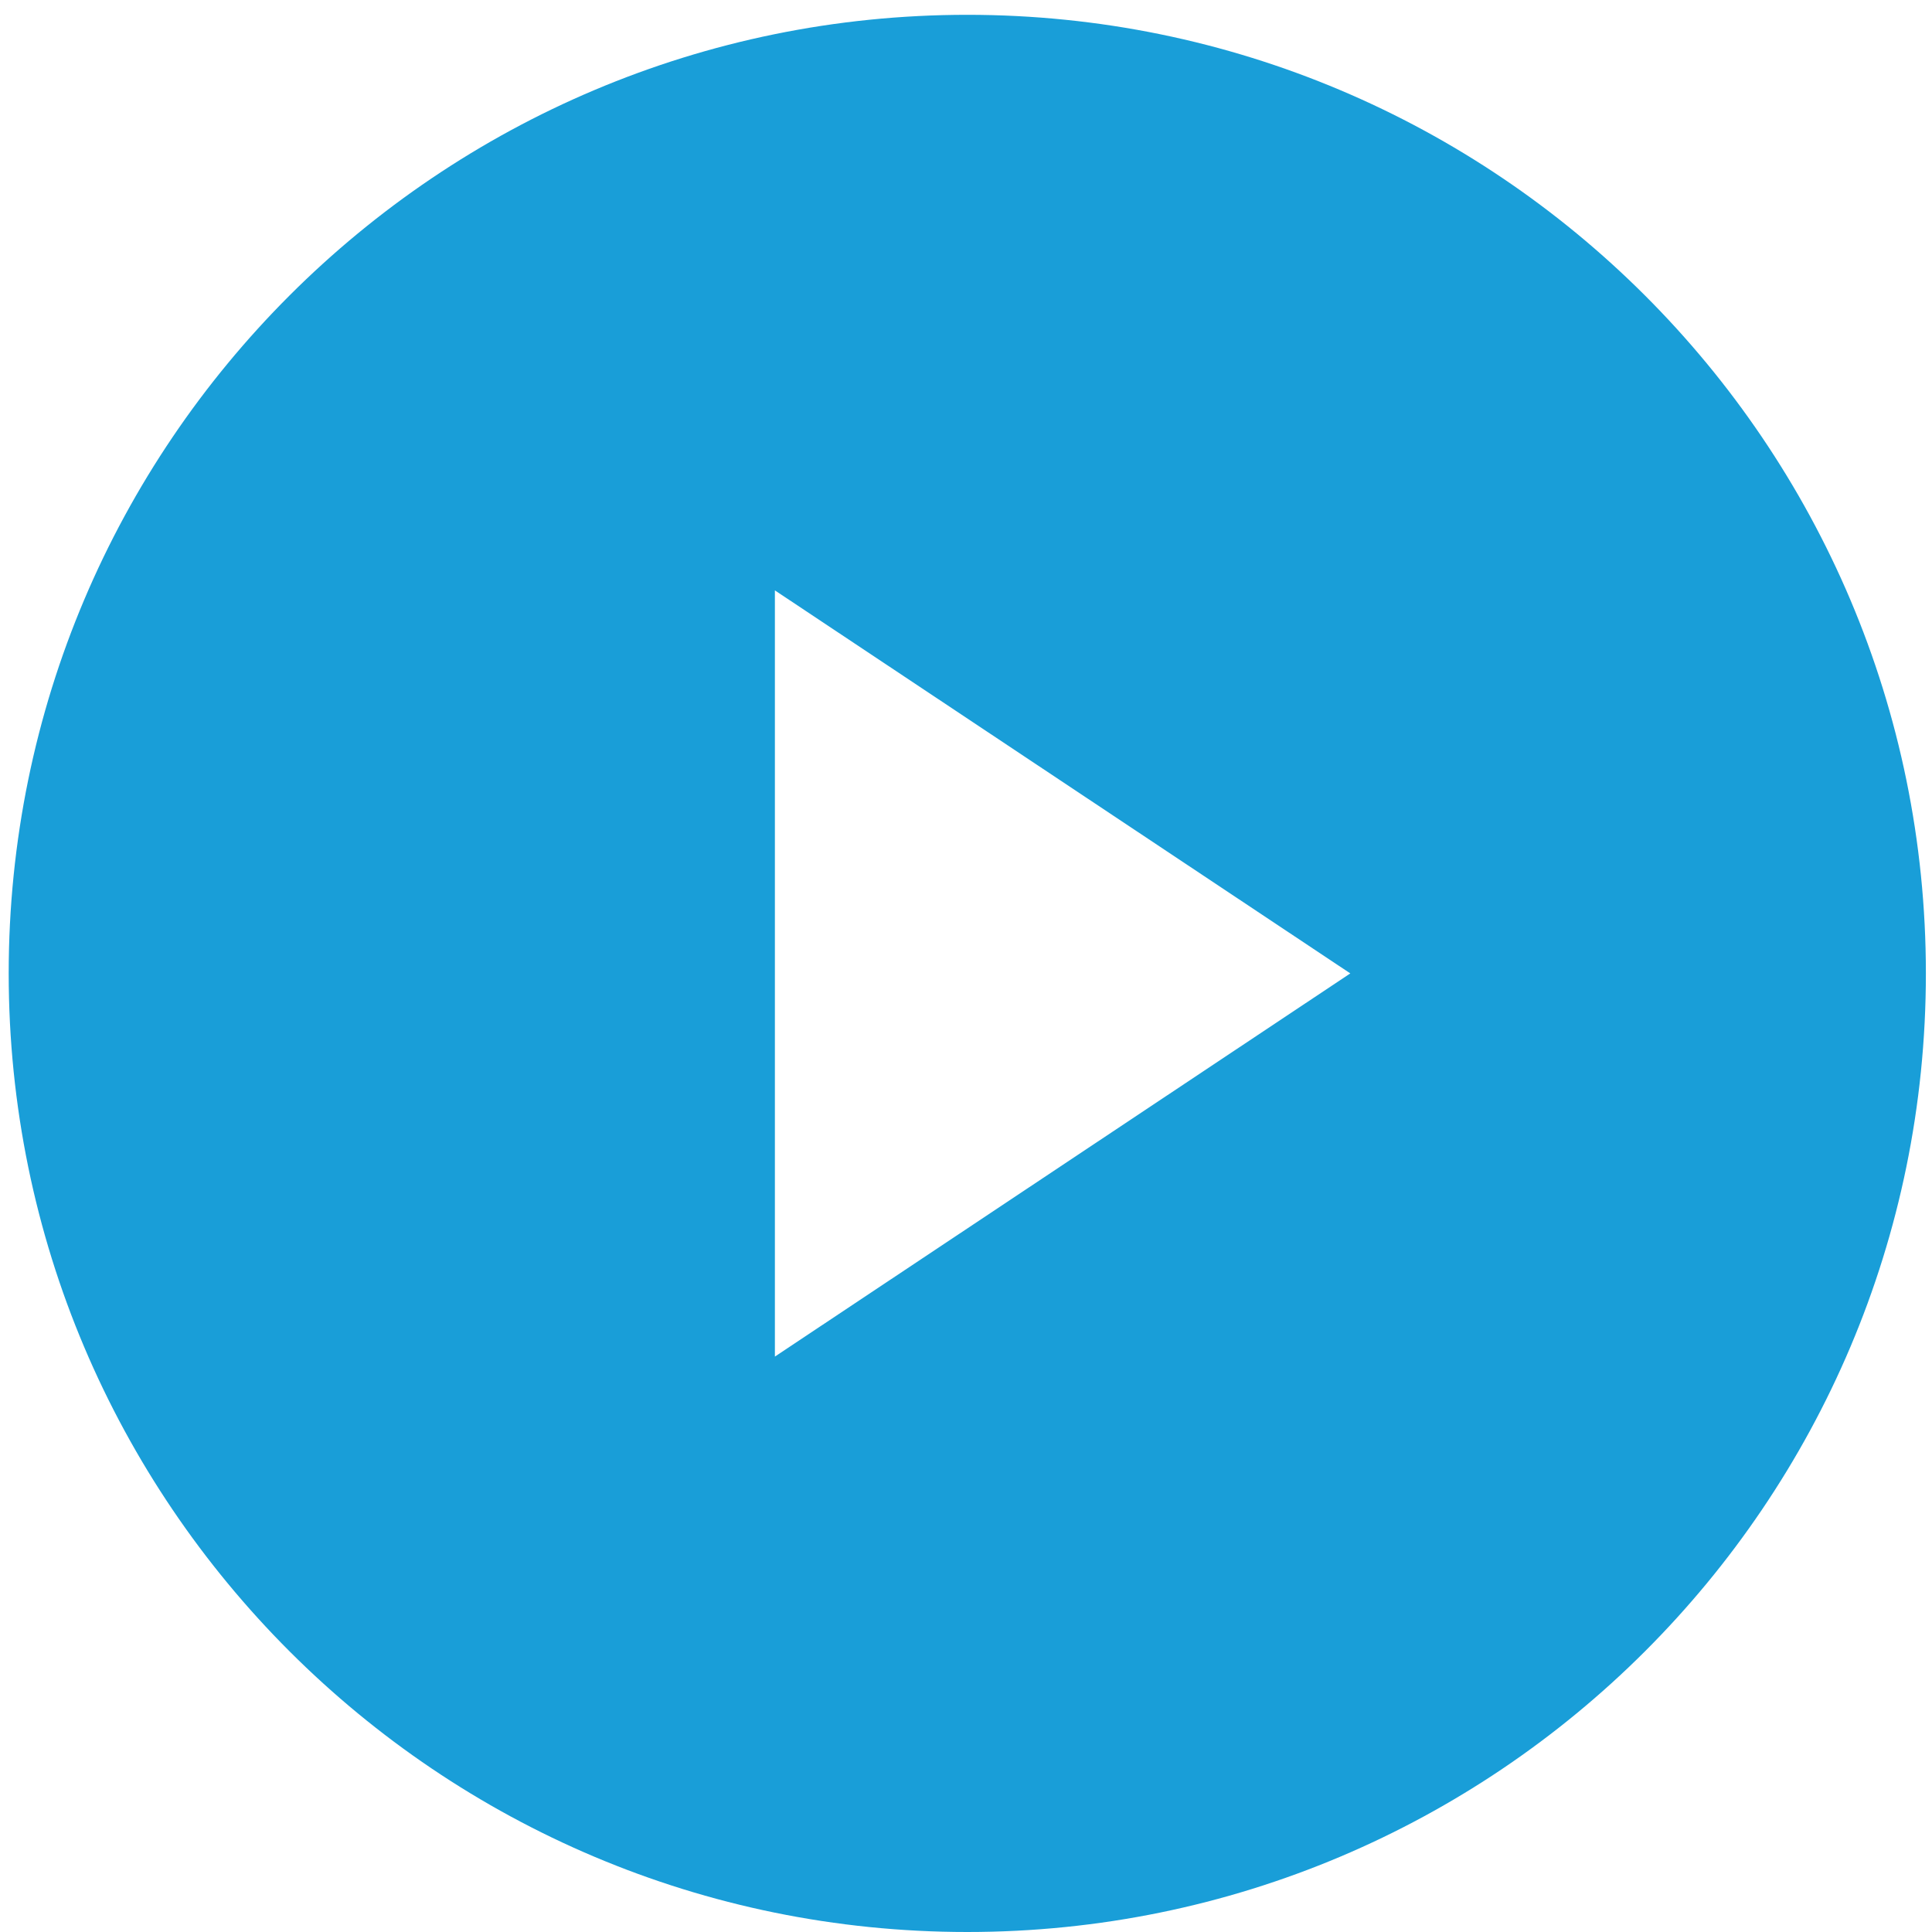 ﻿<?xml version="1.0" encoding="utf-8"?>
<svg version="1.1" xmlns:xlink="http://www.w3.org/1999/xlink" width="12px" height="12px" xmlns="http://www.w3.org/2000/svg">
  <g transform="matrix(1 0 0 1 -274 -12 )">
    <path d="M 11.962 6.046  C 11.962 2.753  9.291 0.092  6.008 0.092  C 2.724 0.092  0.054 2.753  0.054 6.046  C 0.054 9.339  2.724 12  6.008 12  C 9.291 12  11.962 9.339  11.962 6.046  Z M 8.387 6.046  L 4.813 8.426  L 4.813 3.667  L 8.387 6.046  Z " fill-rule="nonzero" fill="#199ed8" stroke="none" transform="matrix(1 0 0 1 274 12 )" />
  </g>
</svg>